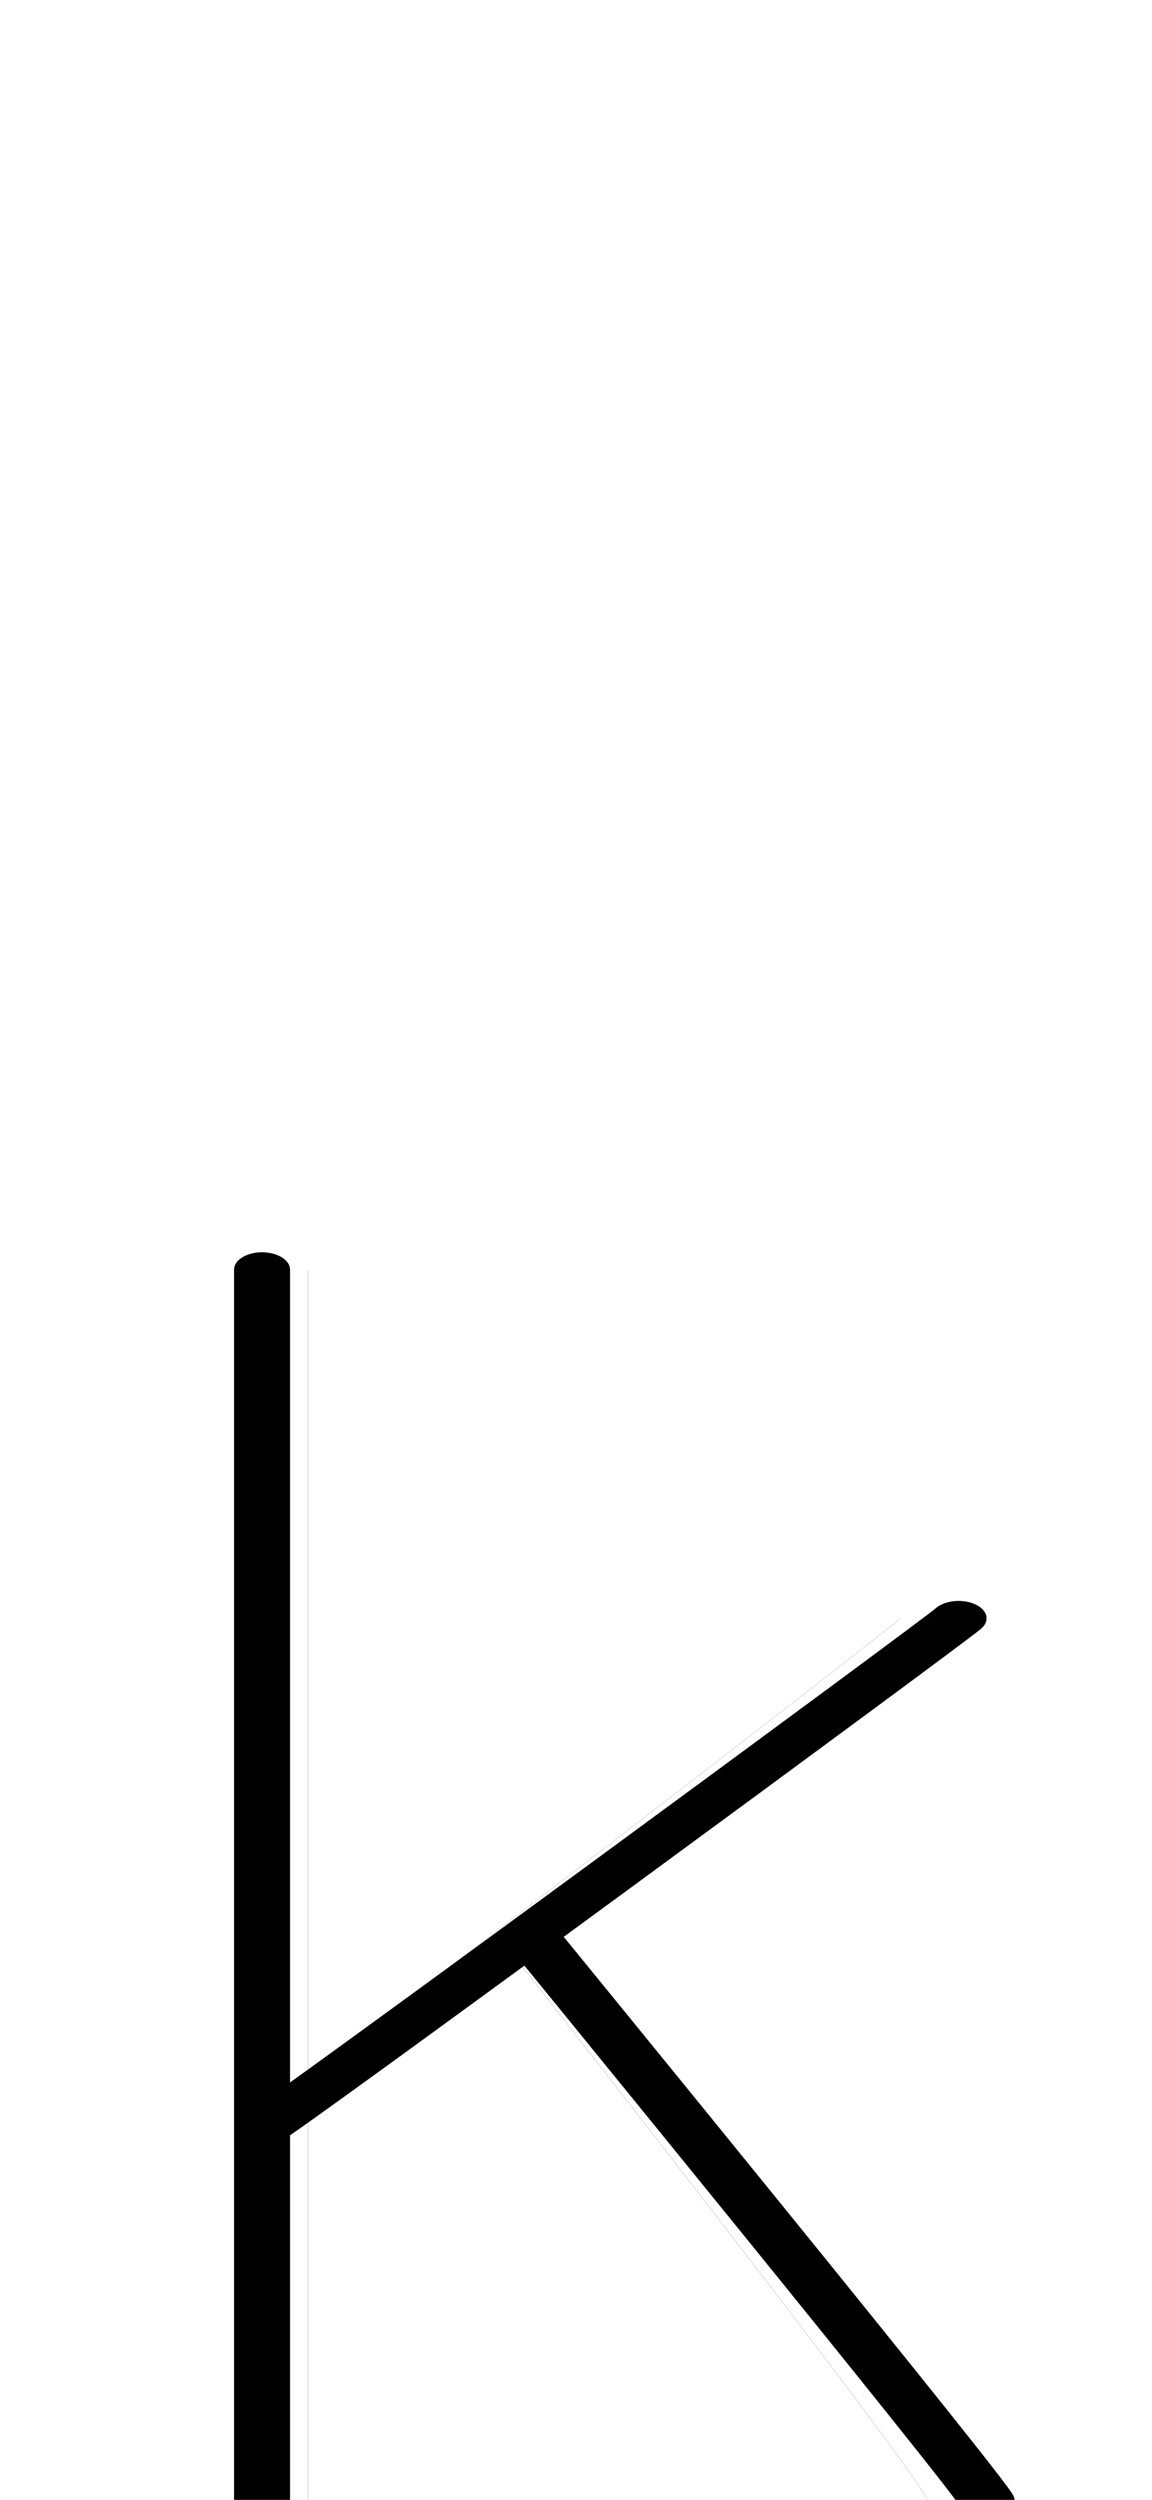 <!--?xml version="1.0" encoding="UTF-8" standalone="no"?-->
<svg xmlns:dc="http://purl.org/dc/elements/1.1/" xmlns:cc="http://creativecommons.org/ns#" xmlns:rdf="http://www.w3.org/1999/02/22-rdf-syntax-ns#" xmlns:svg="http://www.w3.org/2000/svg" xmlns="http://www.w3.org/2000/svg" xmlns:sodipodi="http://sodipodi.sourceforge.net/DTD/sodipodi-0.dtd" xmlns:inkscape="http://www.inkscape.org/namespaces/inkscape" version="1.1" viewBox="0 -288 944 2048" id="svg6" sodipodi:docname="k.svg" width="944" height="2048" inkscape:version="0.92.1 r">
  <defs id="defs10"></defs>
  <sodipodi:namedview pagecolor="#ffffff" bordercolor="#666666" borderopacity="1" objecttolerance="10" gridtolerance="10" guidetolerance="10" inkscape:pageopacity="0" inkscape:pageshadow="2" inkscape:window-width="2558" inkscape:window-height="1402" id="namedview8" showgrid="false" inkscape:zoom="0.12591419" inkscape:cx="1505.9758" inkscape:cy="-963.34913" inkscape:window-x="0" inkscape:window-y="18" inkscape:window-maximized="0" inkscape:current-layer="layer3" inkscape:measure-start="728.887,1159.89" inkscape:measure-end="796.441,1159.89"></sodipodi:namedview>
  <g inkscape:groupmode="layer" id="layer3" inkscape:label="trace" style="display:inline" transform="matrix(1,0,0,0.788,0,373.79)">
    <g id="g4494" transform="matrix(1,0,0,0.788,0,373.79)">
      <path class="int" sodipodi:nodetypes="cc" inkscape:connector-curvature="0" id="path5236-3-9-6" d="M 252.5,1760 V 135" style="display: inline; fill: none; fill-rule: evenodd; stroke: rgb(0, 0, 0); stroke-width: 0.1; stroke-linecap: round; stroke-linejoin: bevel; stroke-miterlimit: 4; stroke-dasharray: none; stroke-opacity: 1;"></path>
      <path class="ext" sodipodi:nodetypes="cc" inkscape:connector-curvature="0" id="path5236-7-5-3-1" d="M 214.731,1760 V 135" style="display: inline; fill: none; fill-rule: evenodd; stroke: rgb(0, 0, 0); stroke-width: 45.9; stroke-linecap: round; stroke-linejoin: bevel; stroke-miterlimit: 4; stroke-dasharray: none; stroke-opacity: 1;"></path>
      <path class="int" sodipodi:nodetypes="cc" inkscape:connector-curvature="0" id="path192" d="m 737.496,595 c 0,5.313 -485.363,603.73 -485.612,603.73" style="display: inline; fill: none; fill-rule: evenodd; stroke: rgb(0, 0, 0); stroke-width: 0.1; stroke-linecap: round; stroke-linejoin: bevel; stroke-miterlimit: 4; stroke-dasharray: none; stroke-opacity: 1;"></path>
      <path class="ext" sodipodi:nodetypes="cc" inkscape:connector-curvature="0" id="path192-3" d="m 785.496,595 c 0,3.213 -565.322,671.988 -570.05,671.988" style="display: inline; fill: none; fill-rule: evenodd; stroke: rgb(0, 0, 0); stroke-width: 45.9; stroke-linecap: round; stroke-linejoin: bevel; stroke-miterlimit: 4; stroke-dasharray: none; stroke-opacity: 1;"></path>
      <path class="int" sodipodi:nodetypes="cc" inkscape:connector-curvature="0" id="path1014" d="m 410.408,1018.09 c 0,0 349.739,718.121 349.739,741.91" style="display: inline; fill: none; fill-rule: evenodd; stroke: rgb(0, 0, 0); stroke-width: 0.1; stroke-linecap: round; stroke-linejoin: bevel; stroke-miterlimit: 4; stroke-dasharray: none; stroke-opacity: 1;"></path>
      <path class="ext" sodipodi:nodetypes="cc" inkscape:connector-curvature="0" id="path1014-7" d="m 435.126,1013.087 c 0,0 373.482,736.375 373.482,746.913" style="display: inline; fill: none; fill-rule: evenodd; stroke: rgb(0, 0, 0); stroke-width: 45.9; stroke-linecap: round; stroke-linejoin: bevel; stroke-miterlimit: 4; stroke-dasharray: none; stroke-opacity: 1;"></path>
    </g>
  </g>
</svg>
